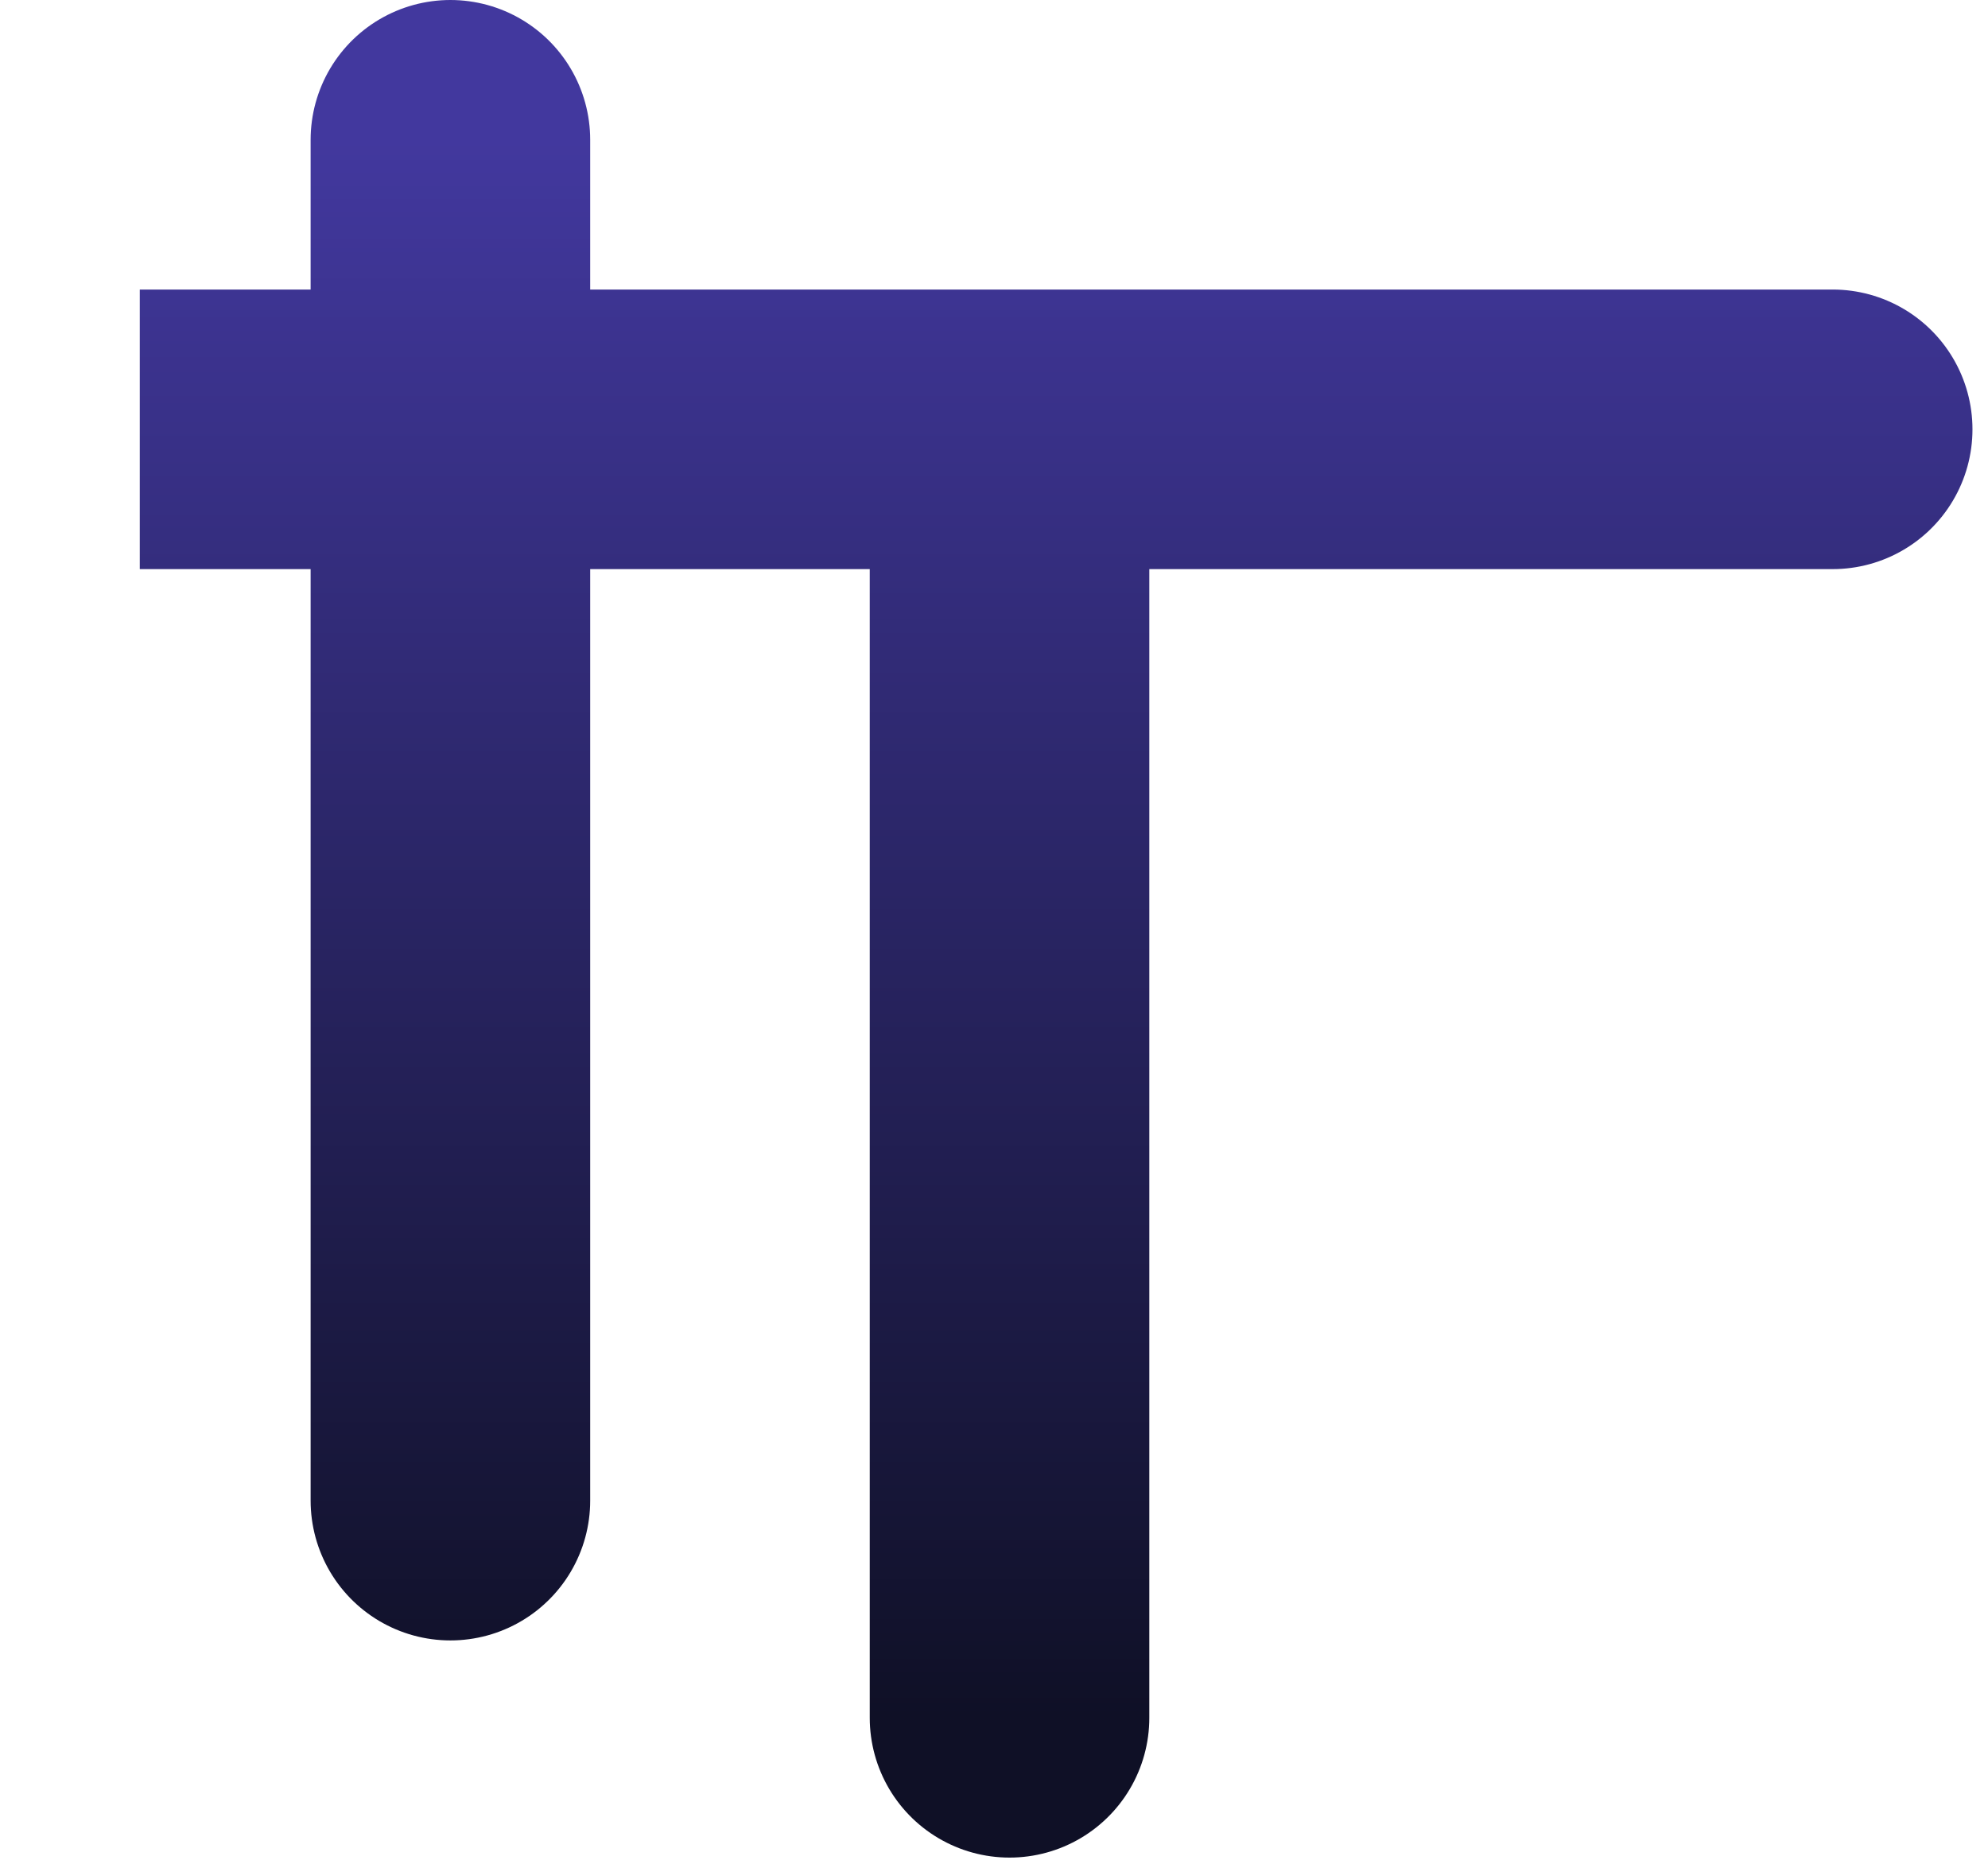 <svg width="64" height="60" viewBox="0 0 64 60" fill="none" xmlns="http://www.w3.org/2000/svg">
<path d="M14.5 4.5V48.309M32.5 55.3V31.531V13.821H4.5H59" stroke="url(#paint0_linear_1445_25536)" stroke-width="9" stroke-linecap="round"/>
<defs>
<linearGradient id="paint0_linear_1445_25536" x1="31.75" y1="4.5" x2="31.75" y2="55.3" gradientUnits="userSpaceOnUse">
<stop stop-color="#42389E"/>
<stop offset="1" stop-color="#0F1026"/>
</linearGradient>
</defs>
</svg>
